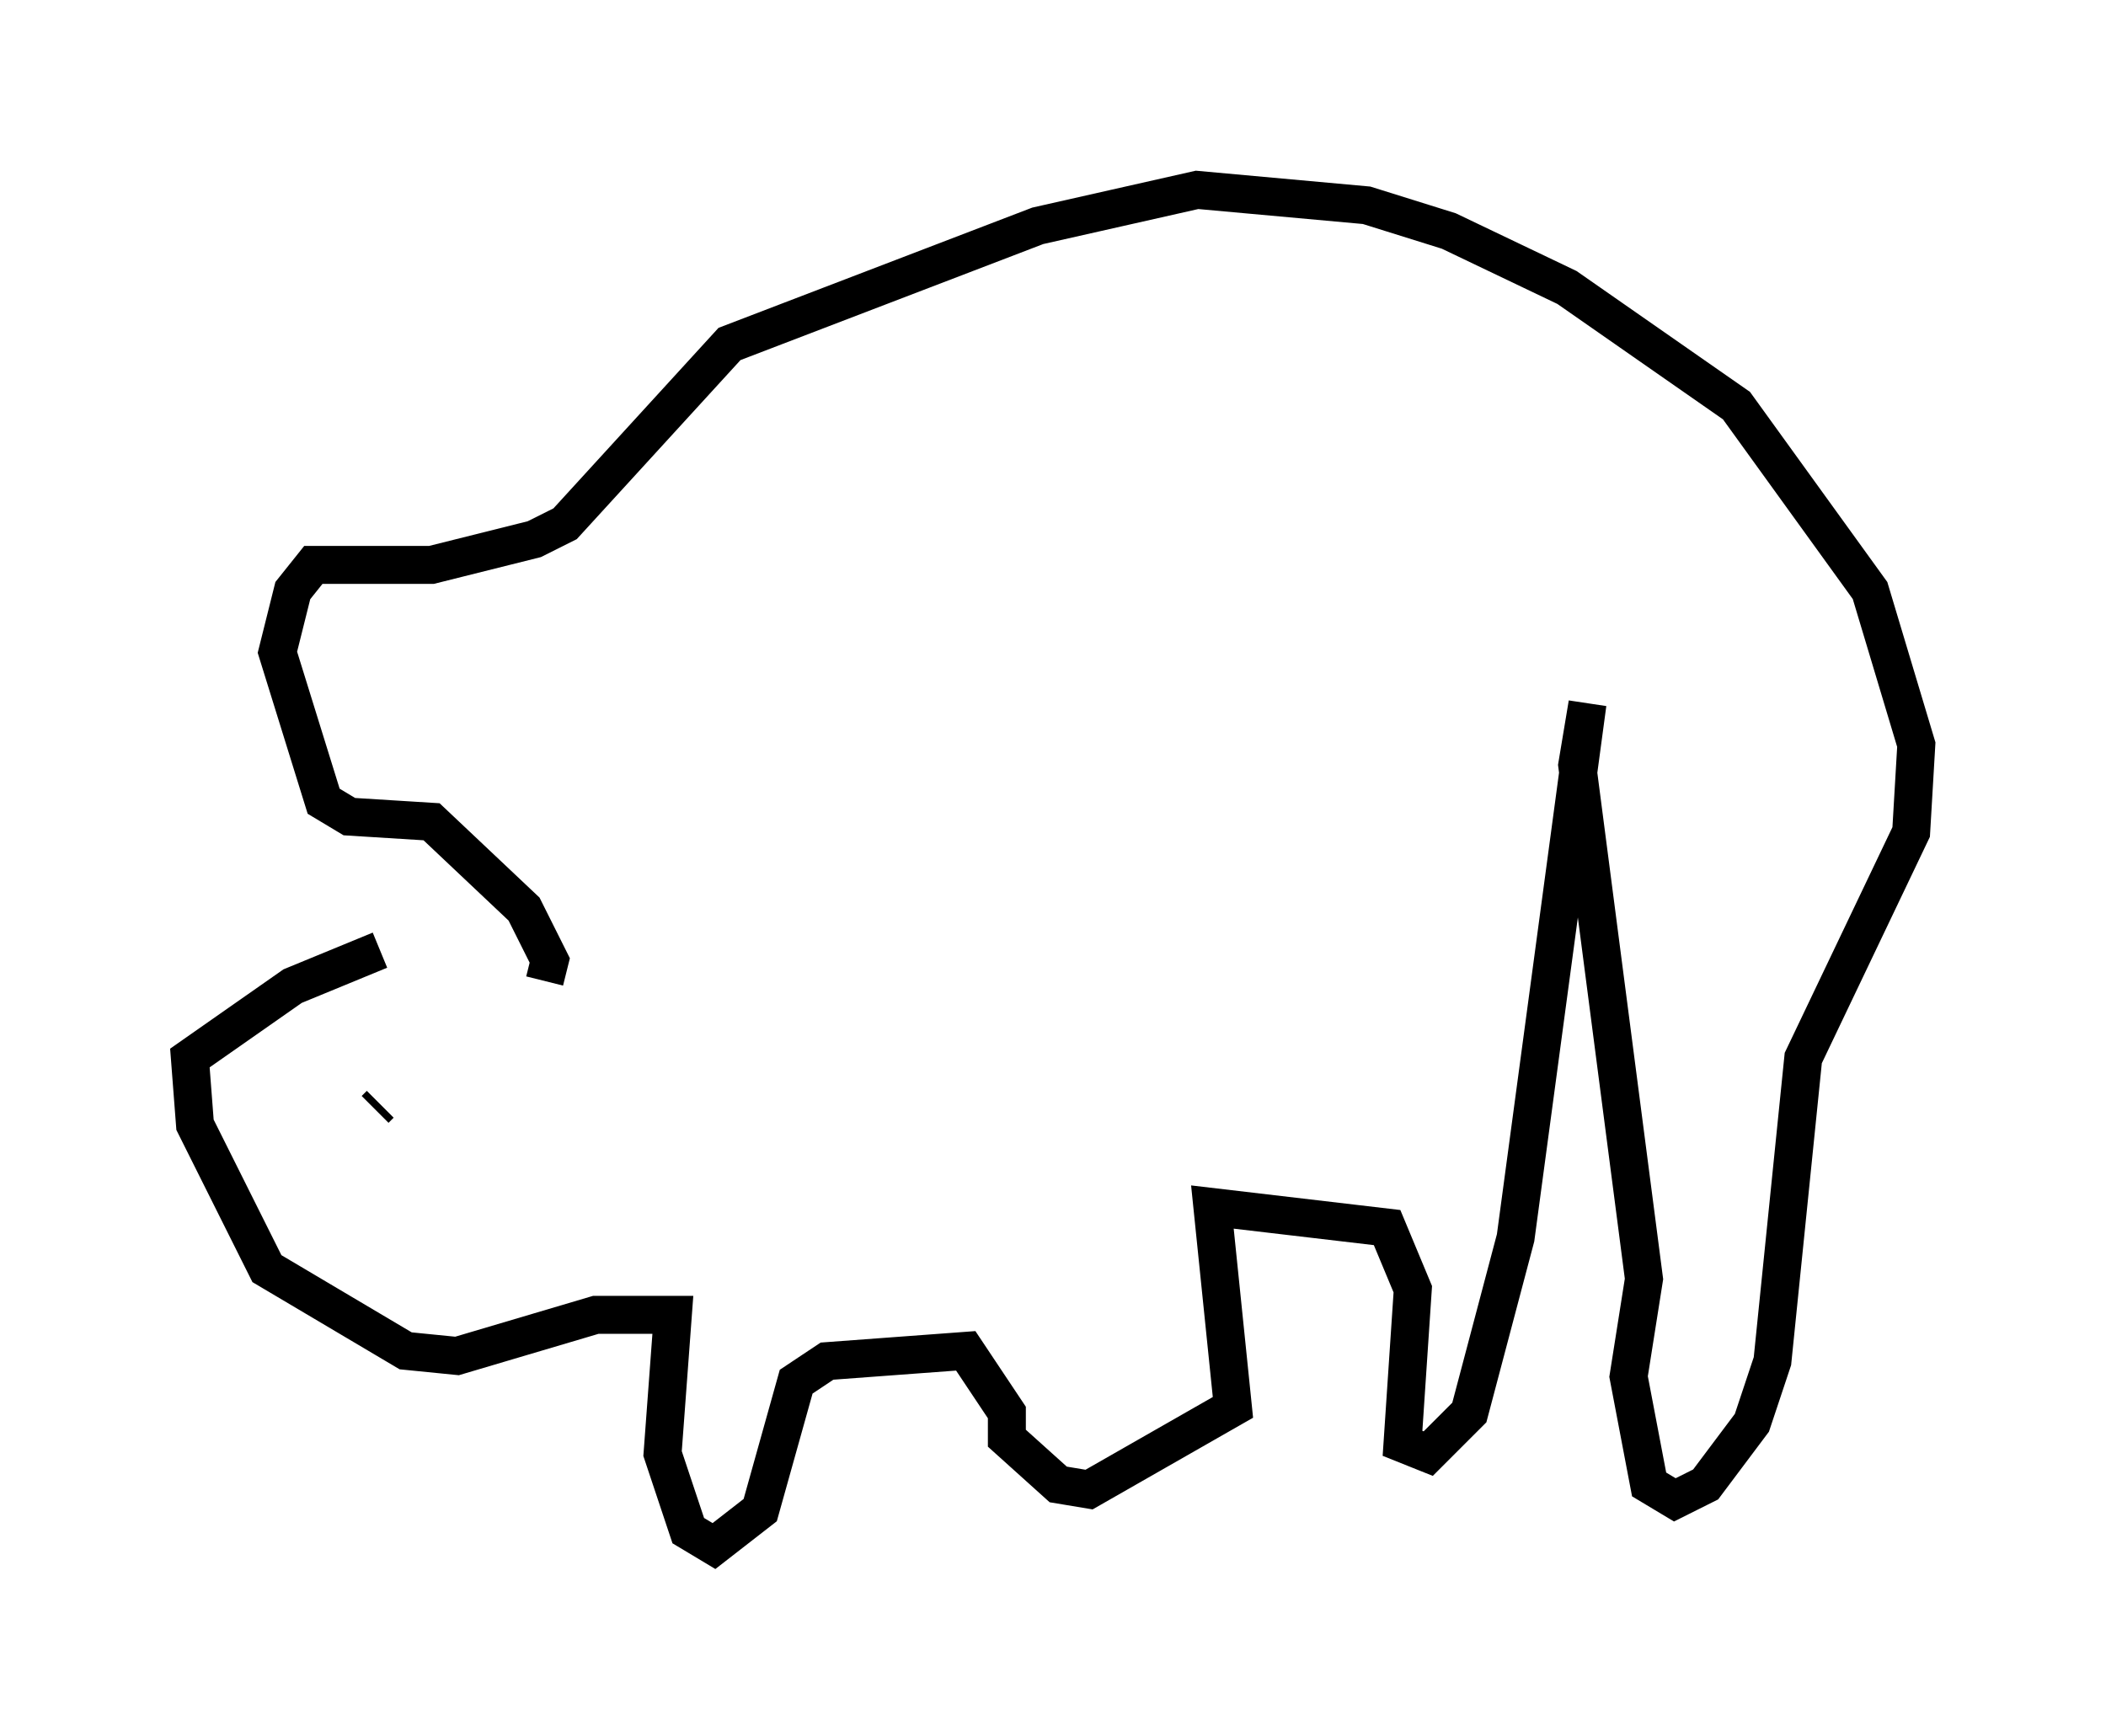 <?xml version="1.0" encoding="utf-8" ?>
<svg baseProfile="full" height="45.724" version="1.1" width="55.466" xmlns="http://www.w3.org/2000/svg" xmlns:ev="http://www.w3.org/2001/xml-events" xmlns:xlink="http://www.w3.org/1999/xlink"><defs /><rect fill="white" height="45.724" width="55.466" x="0" y="0" /><path d="M13.525, 24.621 m-3.518, 0.406 l-2.3, 0.947 -2.706, 1.894 l0.135, 1.759 1.894, 3.789 l3.654, 2.165 1.353, 0.135 l3.654, -1.083 2.03, 0.0 l-0.271, 3.654 0.677, 2.03 l0.677, 0.406 1.218, -0.947 l0.947, -3.383 0.812, -0.541 l3.654, -0.271 1.083, 1.624 l0.0, 0.677 1.353, 1.218 l0.812, 0.135 3.789, -2.165 l-0.541, -5.277 4.601, 0.541 l0.677, 1.624 -0.271, 4.059 l0.677, 0.271 1.083, -1.083 l1.218, -4.601 1.894, -14.073 l-0.271, 1.624 1.759, 13.532 l-0.406, 2.571 0.541, 2.842 l0.677, 0.406 0.812, -0.406 l1.218, -1.624 0.541, -1.624 l0.812, -7.984 2.842, -5.954 l0.135, -2.3 -1.218, -4.059 l-3.518, -4.871 -4.465, -3.112 l-3.112, -1.488 -2.165, -0.677 l-4.465, -0.406 -4.195, 0.947 l-8.119, 3.112 -4.33, 4.736 l-0.812, 0.406 -2.706, 0.677 l-3.112, 0.0 -0.541, 0.677 l-0.406, 1.624 1.218, 3.924 l0.677, 0.406 2.165, 0.135 l2.436, 2.3 0.677, 1.353 l-0.135, 0.541 m-5.954, 2.3 l0.0, 0.0 m1.624, 0.947 l0.0, 0.0 m0.0, 0.0 l-0.135, 0.135 m2.03, 0.406 " fill="none" stroke="black" stroke-width="1" /></svg>